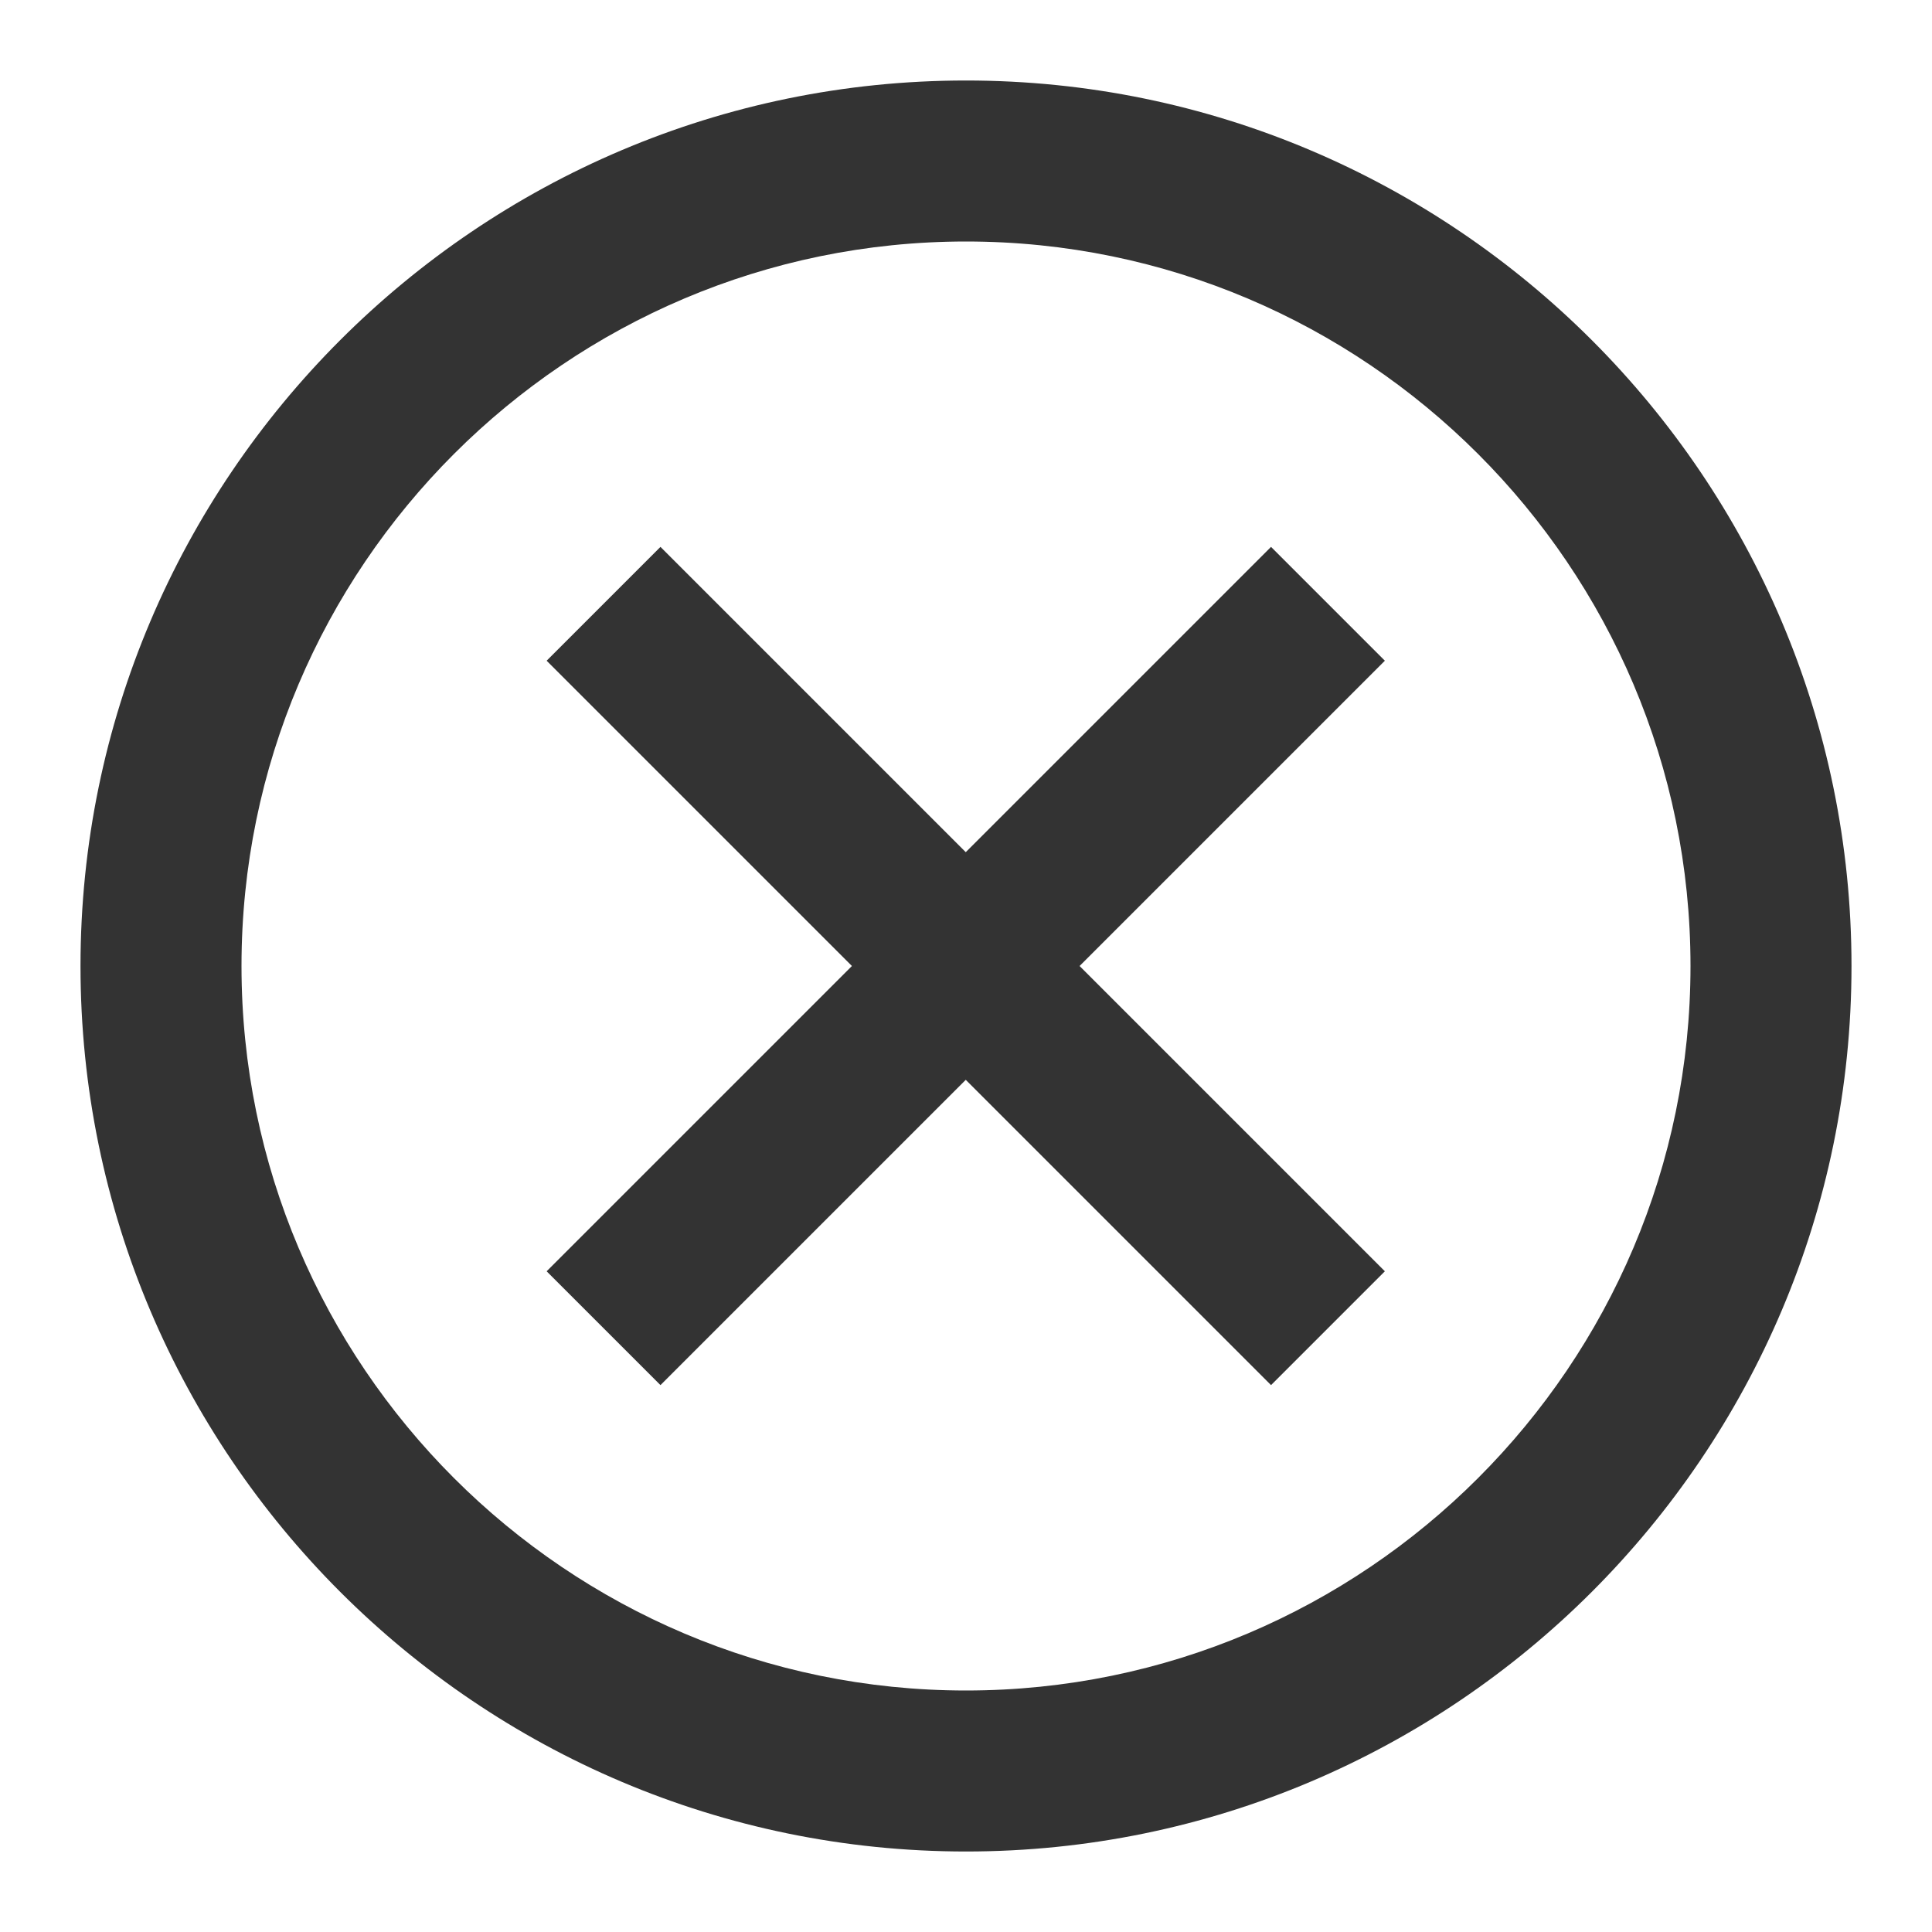 <?xml version="1.0" encoding="iso-8859-1"?>
<svg version="1.1" id="&#x56FE;&#x5C42;_1" xmlns="http://www.w3.org/2000/svg" xmlns:xlink="http://www.w3.org/1999/xlink" x="0px"
	 y="0px" viewBox="0 0 24 24" style="enable-background:new 0 0 24 24;" xml:space="preserve">
<path style="fill:#333333;" d="M12,23C5.935,23,1,18.065,1,12S5.935,1,12,1s11,4.935,11,11S18.065,23,12,23z M12,3
	c-4.962,0-9,4.038-9,9c0,4.963,4.038,9,9,9c4.963,0,9-4.037,9-9C21,7.038,16.963,3,12,3z"/>
<rect x="5.636" y="11" transform="matrix(0.707 -0.707 0.707 0.707 -4.971 12)" style="fill:#333333;" width="12.728" height="2"/>
<rect x="11" y="5.636" transform="matrix(0.707 -0.707 0.707 0.707 -4.971 12)" style="fill:#333333;" width="2" height="12.728"/>
</svg>






